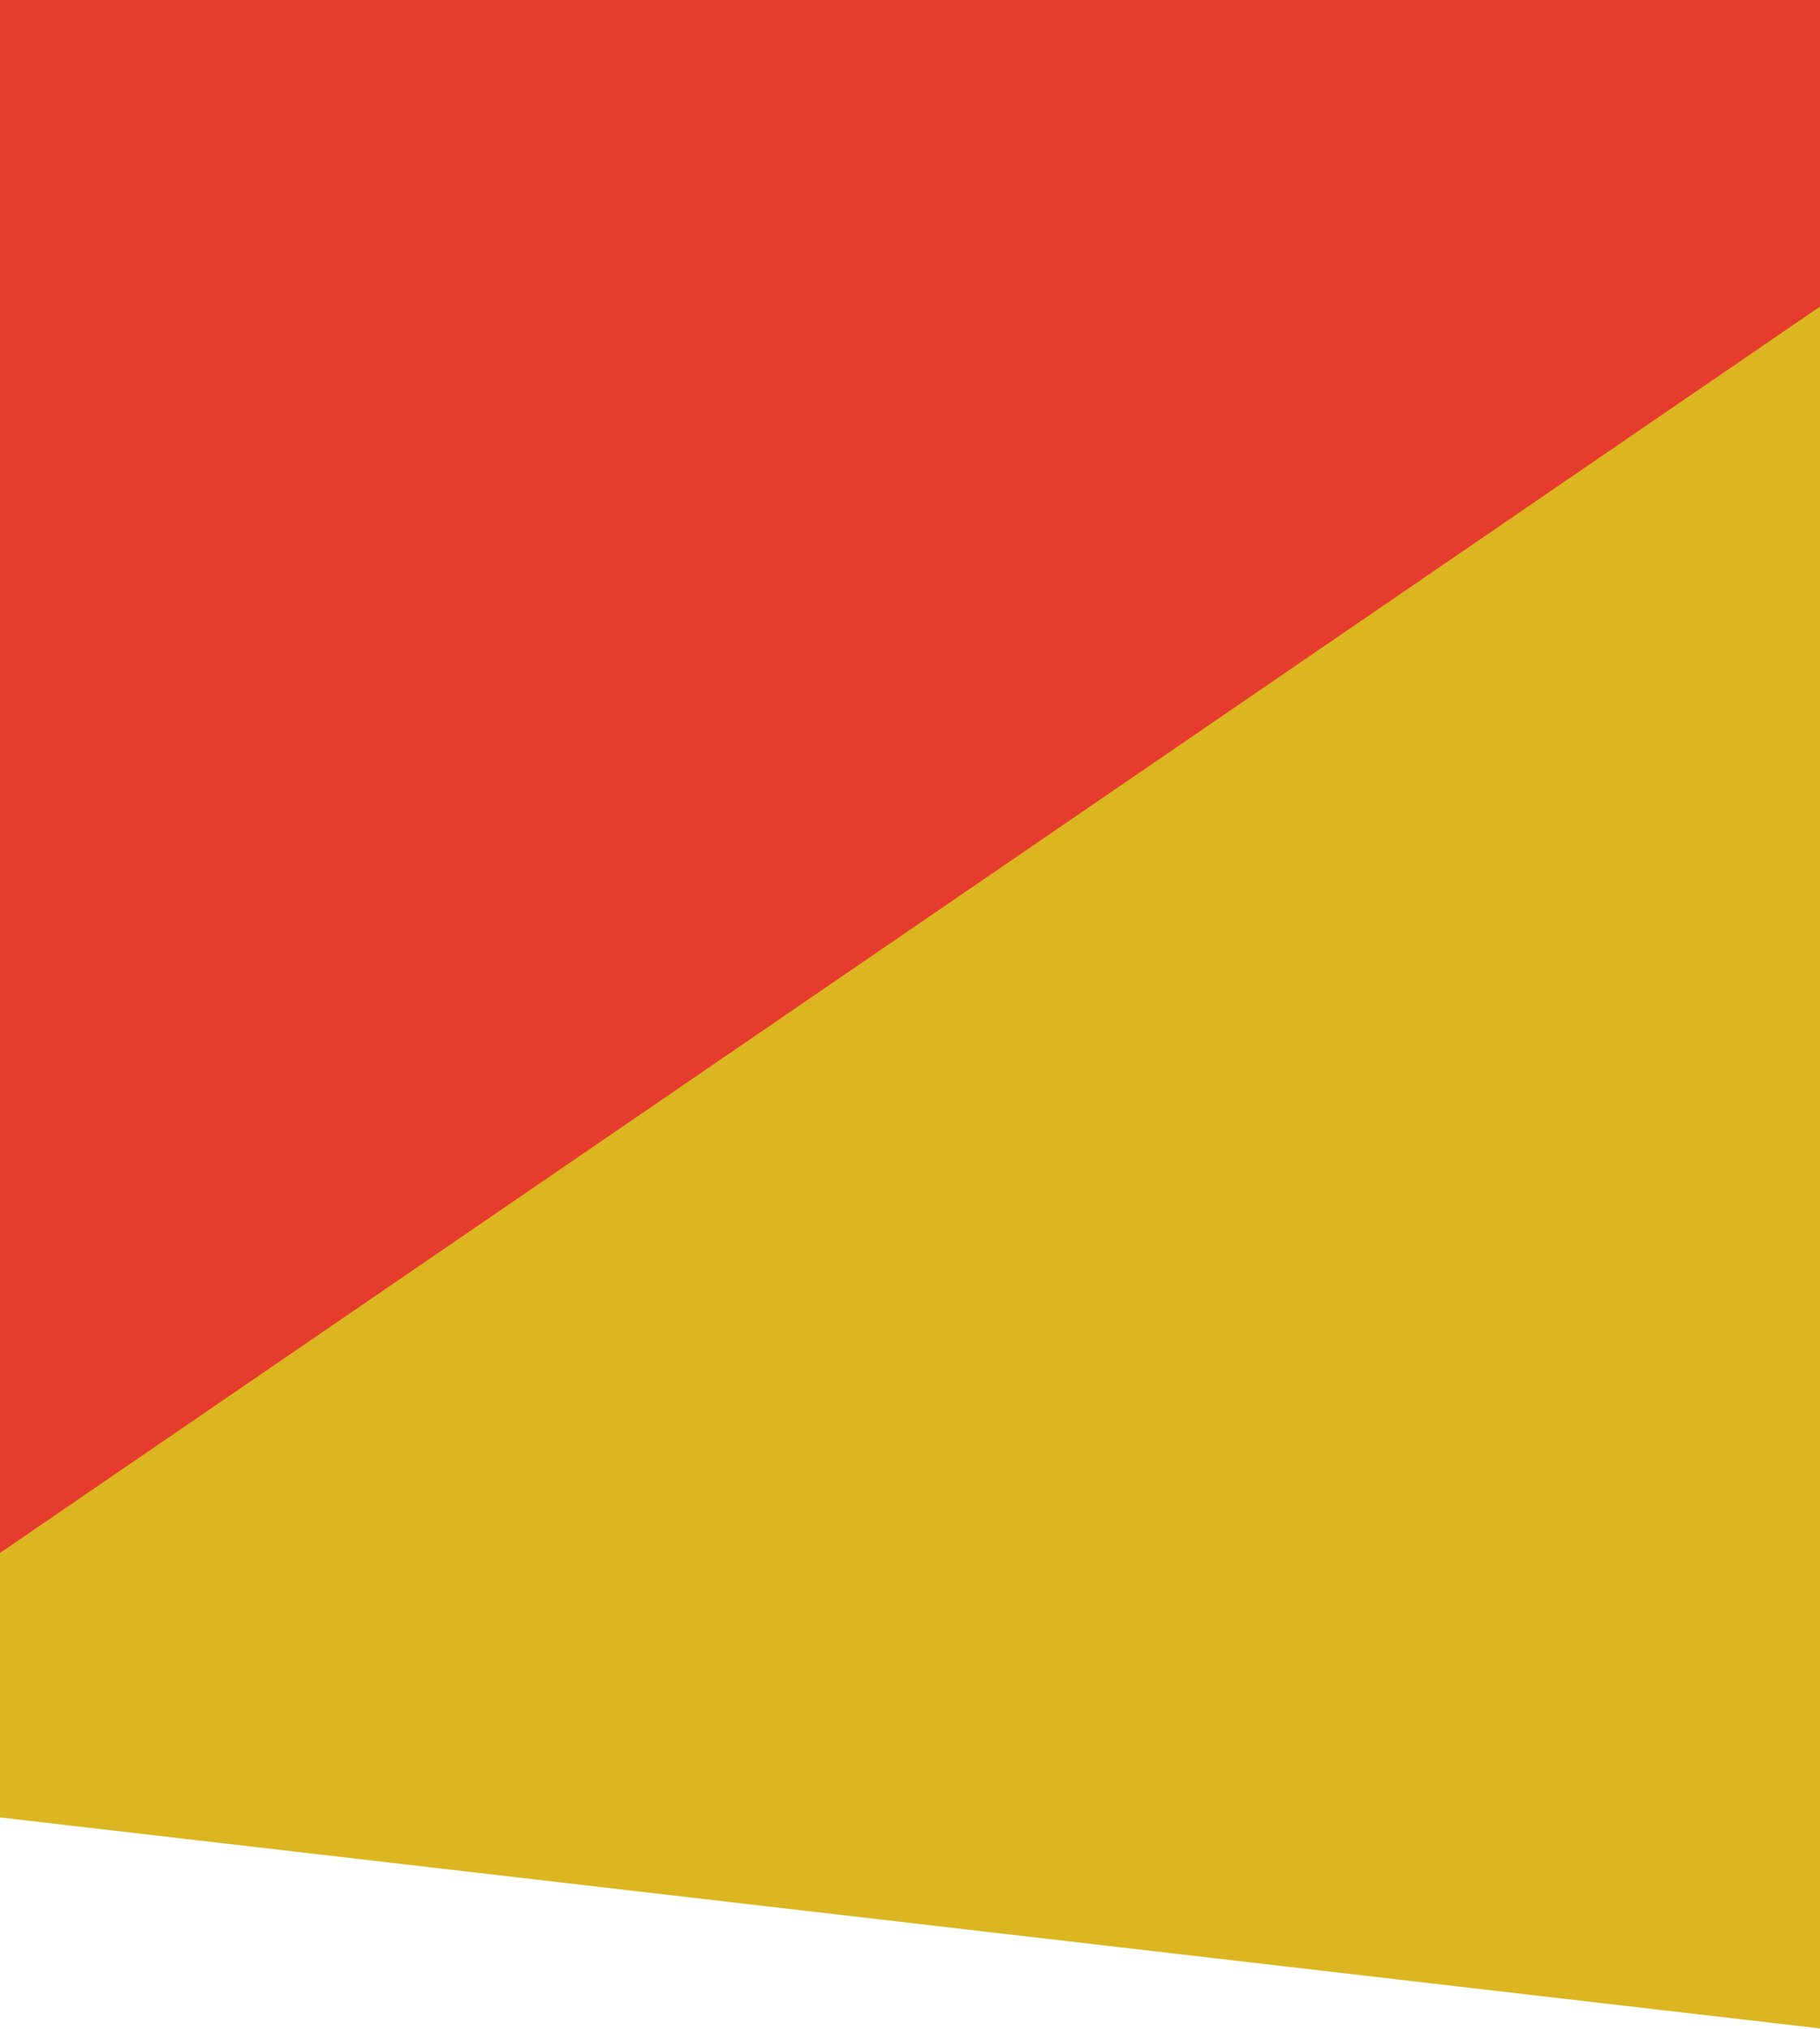 <svg xmlns="http://www.w3.org/2000/svg" width="1440" height="1605" viewBox="0 0 1440 1605">
    <g fill="none" fill-rule="evenodd">
        <path fill="#DCB620" d="M1453.71 192l76.408 1415.68a6 6 0 0 1-6.682 6.284L-266 1406.58 1453.71 192z"/>
        <path fill="#E53C2E" d="M-42.507-838L1650.057 88.137a6 6 0 0 1 .51 10.215L-416 1513-42.507-838z"/>
    </g>
</svg>
